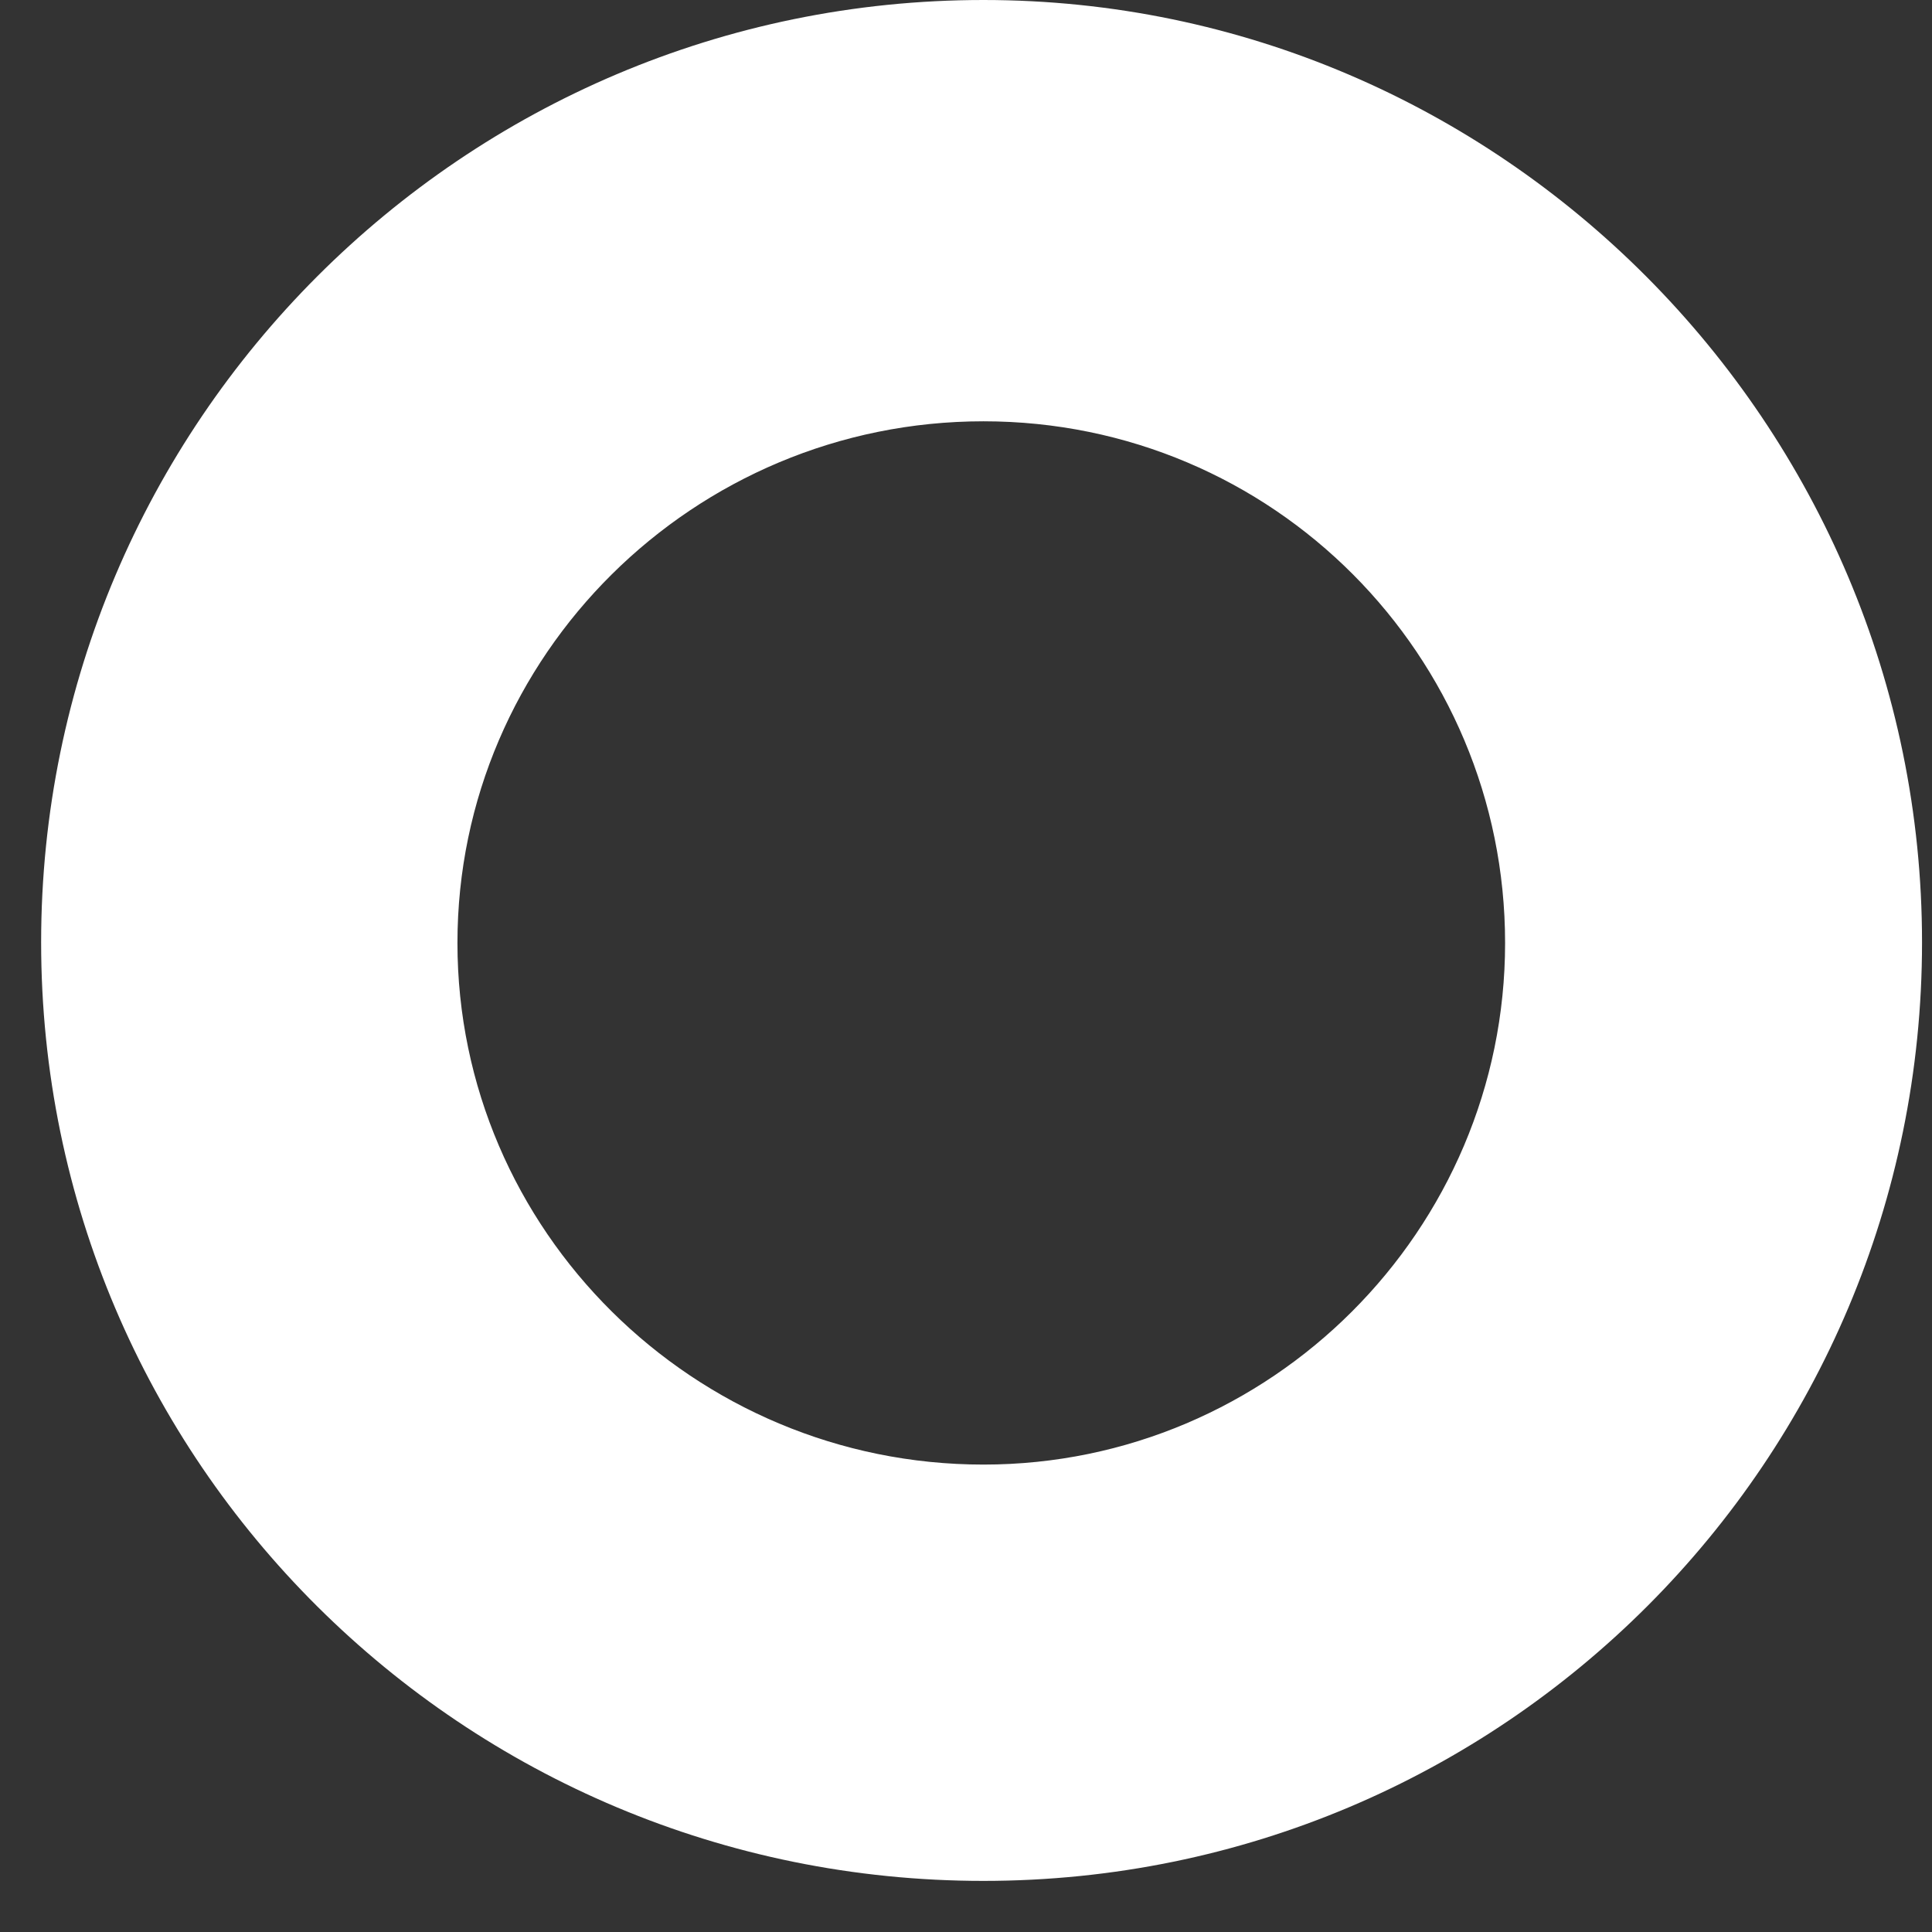 <svg width="31" height="31" viewBox="0 0 31 31" fill="none" xmlns="http://www.w3.org/2000/svg">
<rect x="0" y="0" width="31" height="31" fill="#333333" stroke="none"/>
<path d="M15.78 0C7.44 0 0.66 6.78 0.66 15.12C0.66 23.46 7.44 30.18 15.78 30.18C24.12 30.18 30.84 23.43 30.84 15.12C30.84 6.81 24.08 0 15.78 0ZM15.78 23.5C11.13 23.5 7.34 19.74 7.34 15.13C7.34 10.52 11.13 6.76 15.78 6.76C20.43 6.76 24.15 10.52 24.15 15.13C24.15 19.74 20.39 23.5 15.78 23.5Z" fill="white"/>
</svg>
